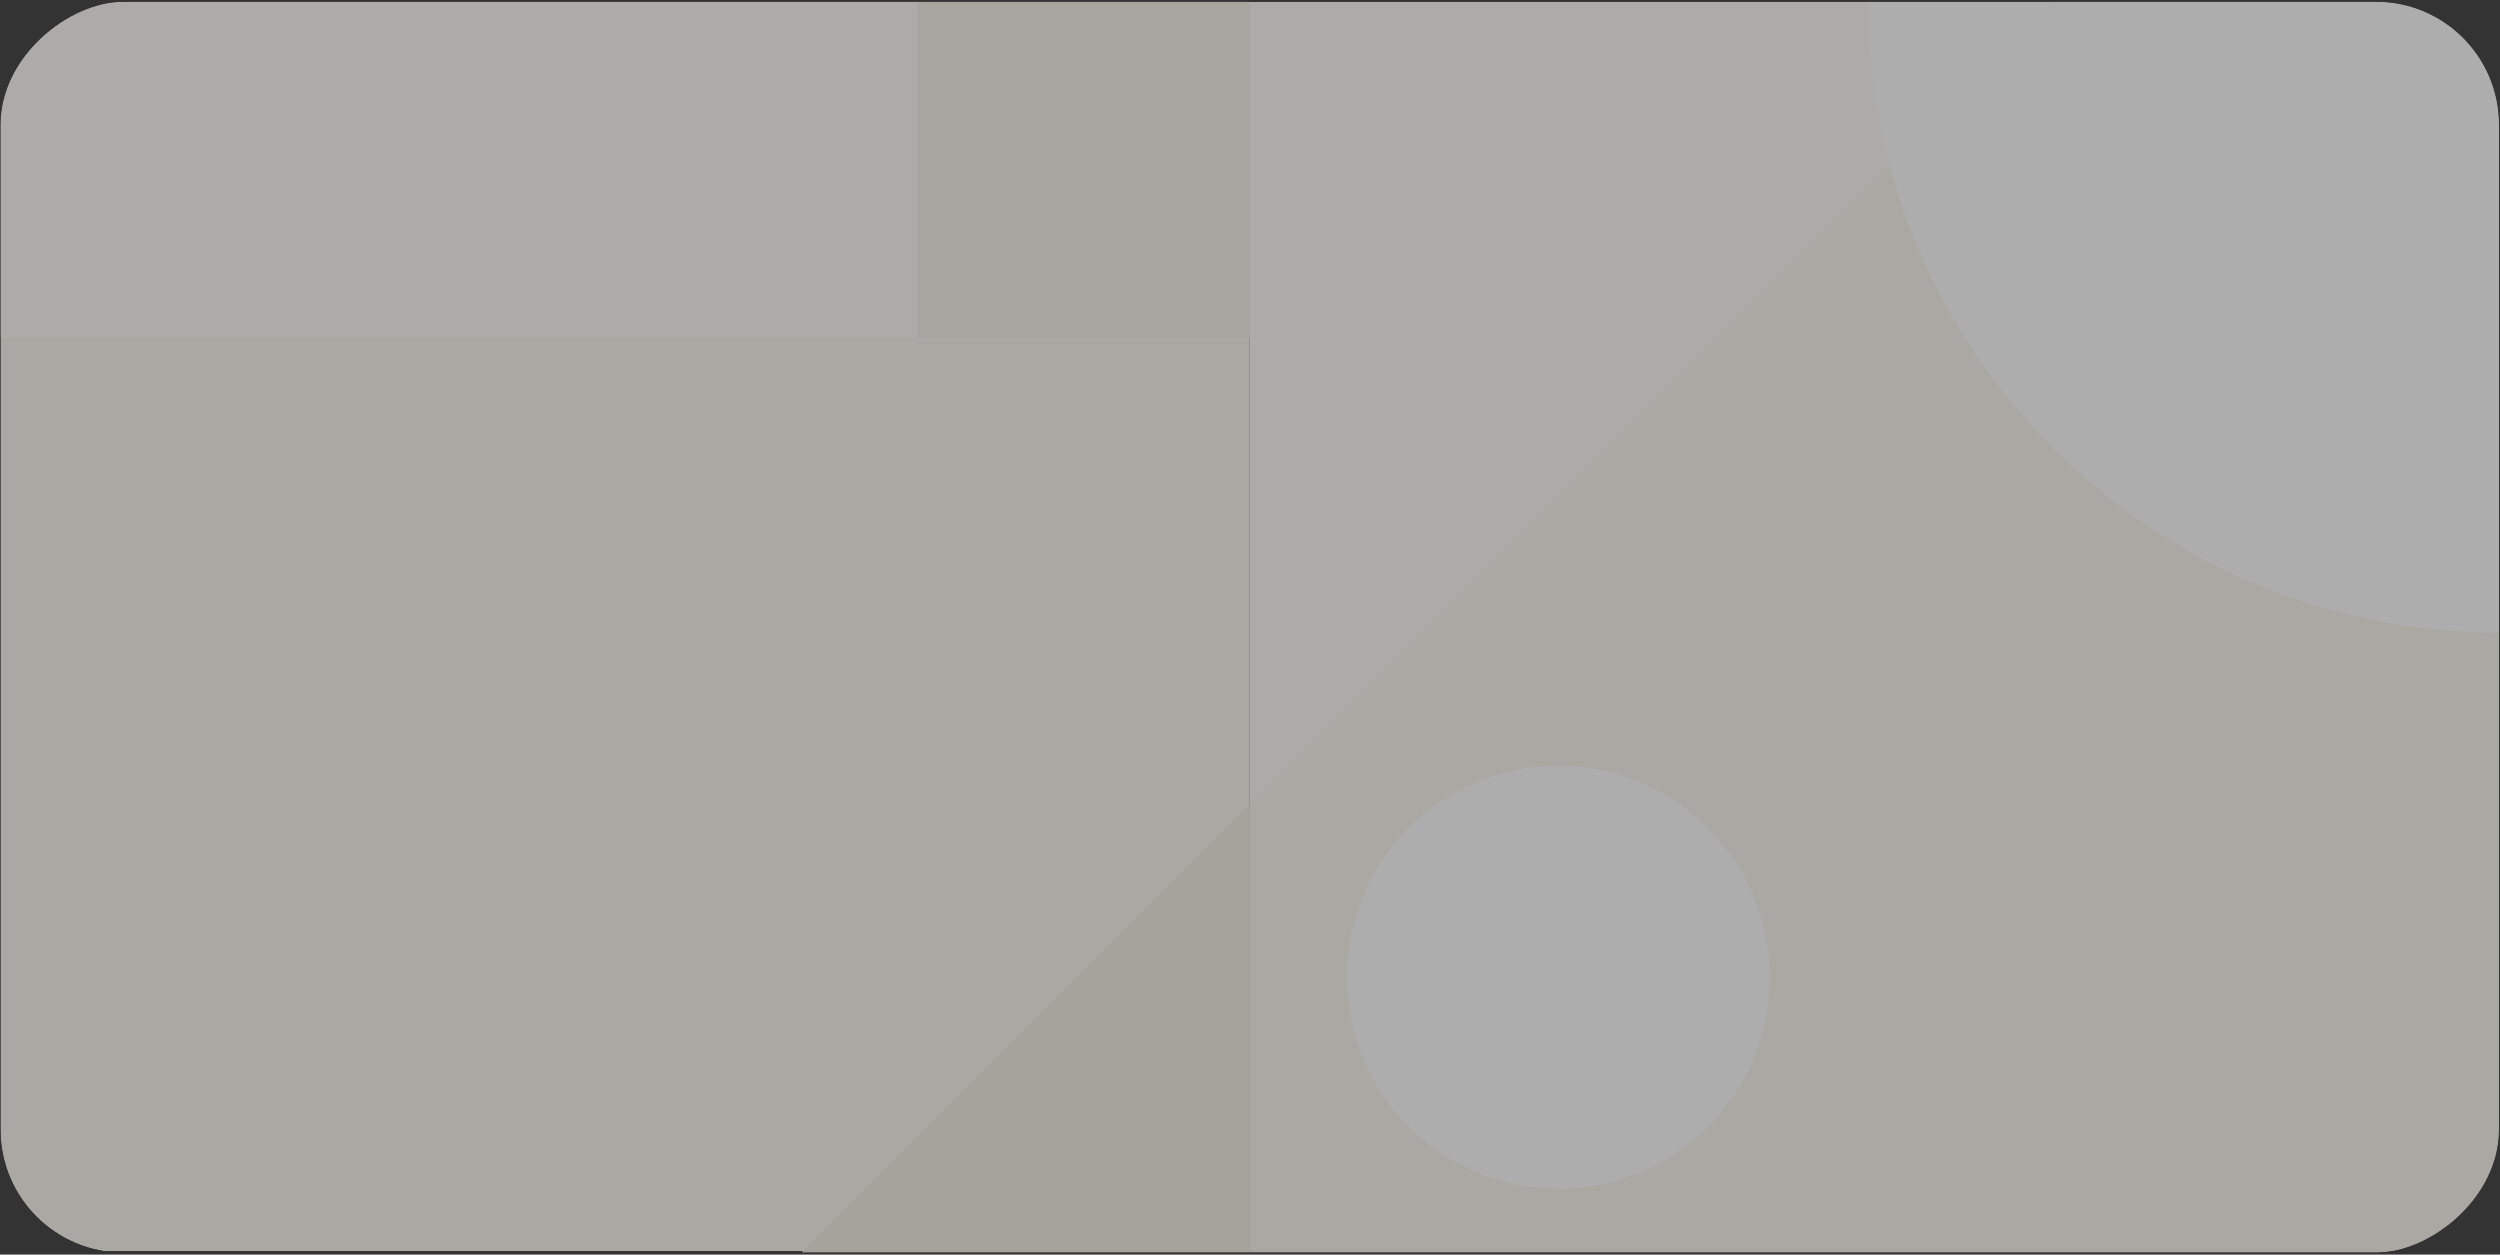 <svg width="813" height="408" viewBox="0 0 813 408" fill="none" xmlns="http://www.w3.org/2000/svg">
<rect x="0" y="0" width="813" height="408" fill="#333333" stroke="none"/>
<g clip-path="url(#clip0_337_310)">
<g opacity="0.6">
<rect x="406.417" y="406.833" width="406.253" height="406.253" transform="rotate(-90 406.417 406.833)" fill="#FDFCF9"/>
<path d="M406.417 261.568L667.406 0.58L812.671 0.58L812.671 406.833L406.417 406.833L406.417 261.568Z" fill="#F9F6EF"/>
<rect x="0.164" y="406.833" width="406.253" height="406.253" transform="rotate(-90 0.164 406.833)" fill="#F9F6EF"/>
<rect x="0.164" y="109.613" width="109.034" height="406.253" transform="rotate(-90 0.164 109.613)" fill="#FDFCF9"/>
<rect x="298.439" y="109.613" width="109.034" height="107.977" transform="rotate(-90 298.439 109.613)" fill="#F5F2E9"/>
<path fill-rule="evenodd" clip-rule="evenodd" d="M607.501 0.579C607.501 113.891 699.359 205.749 812.671 205.749L812.671 0.579L607.501 0.579Z" fill="white"/>
<path d="M406.417 261.568L260.627 407.357L812.671 407.357L812.67 406.833L406.417 406.833L406.417 261.568Z" fill="#F3EEE3"/>
<circle cx="506.76" cy="317.81" r="68.753" transform="rotate(-90 506.76 317.81)" fill="white"/>
</g>
</g>
<defs>
<clipPath id="clip0_337_310">
<rect x="0.163" y="407.357" width="406.778" height="812.508" rx="40" transform="rotate(-90 0.163 407.357)" fill="white"/>
</clipPath>
</defs>
</svg>
